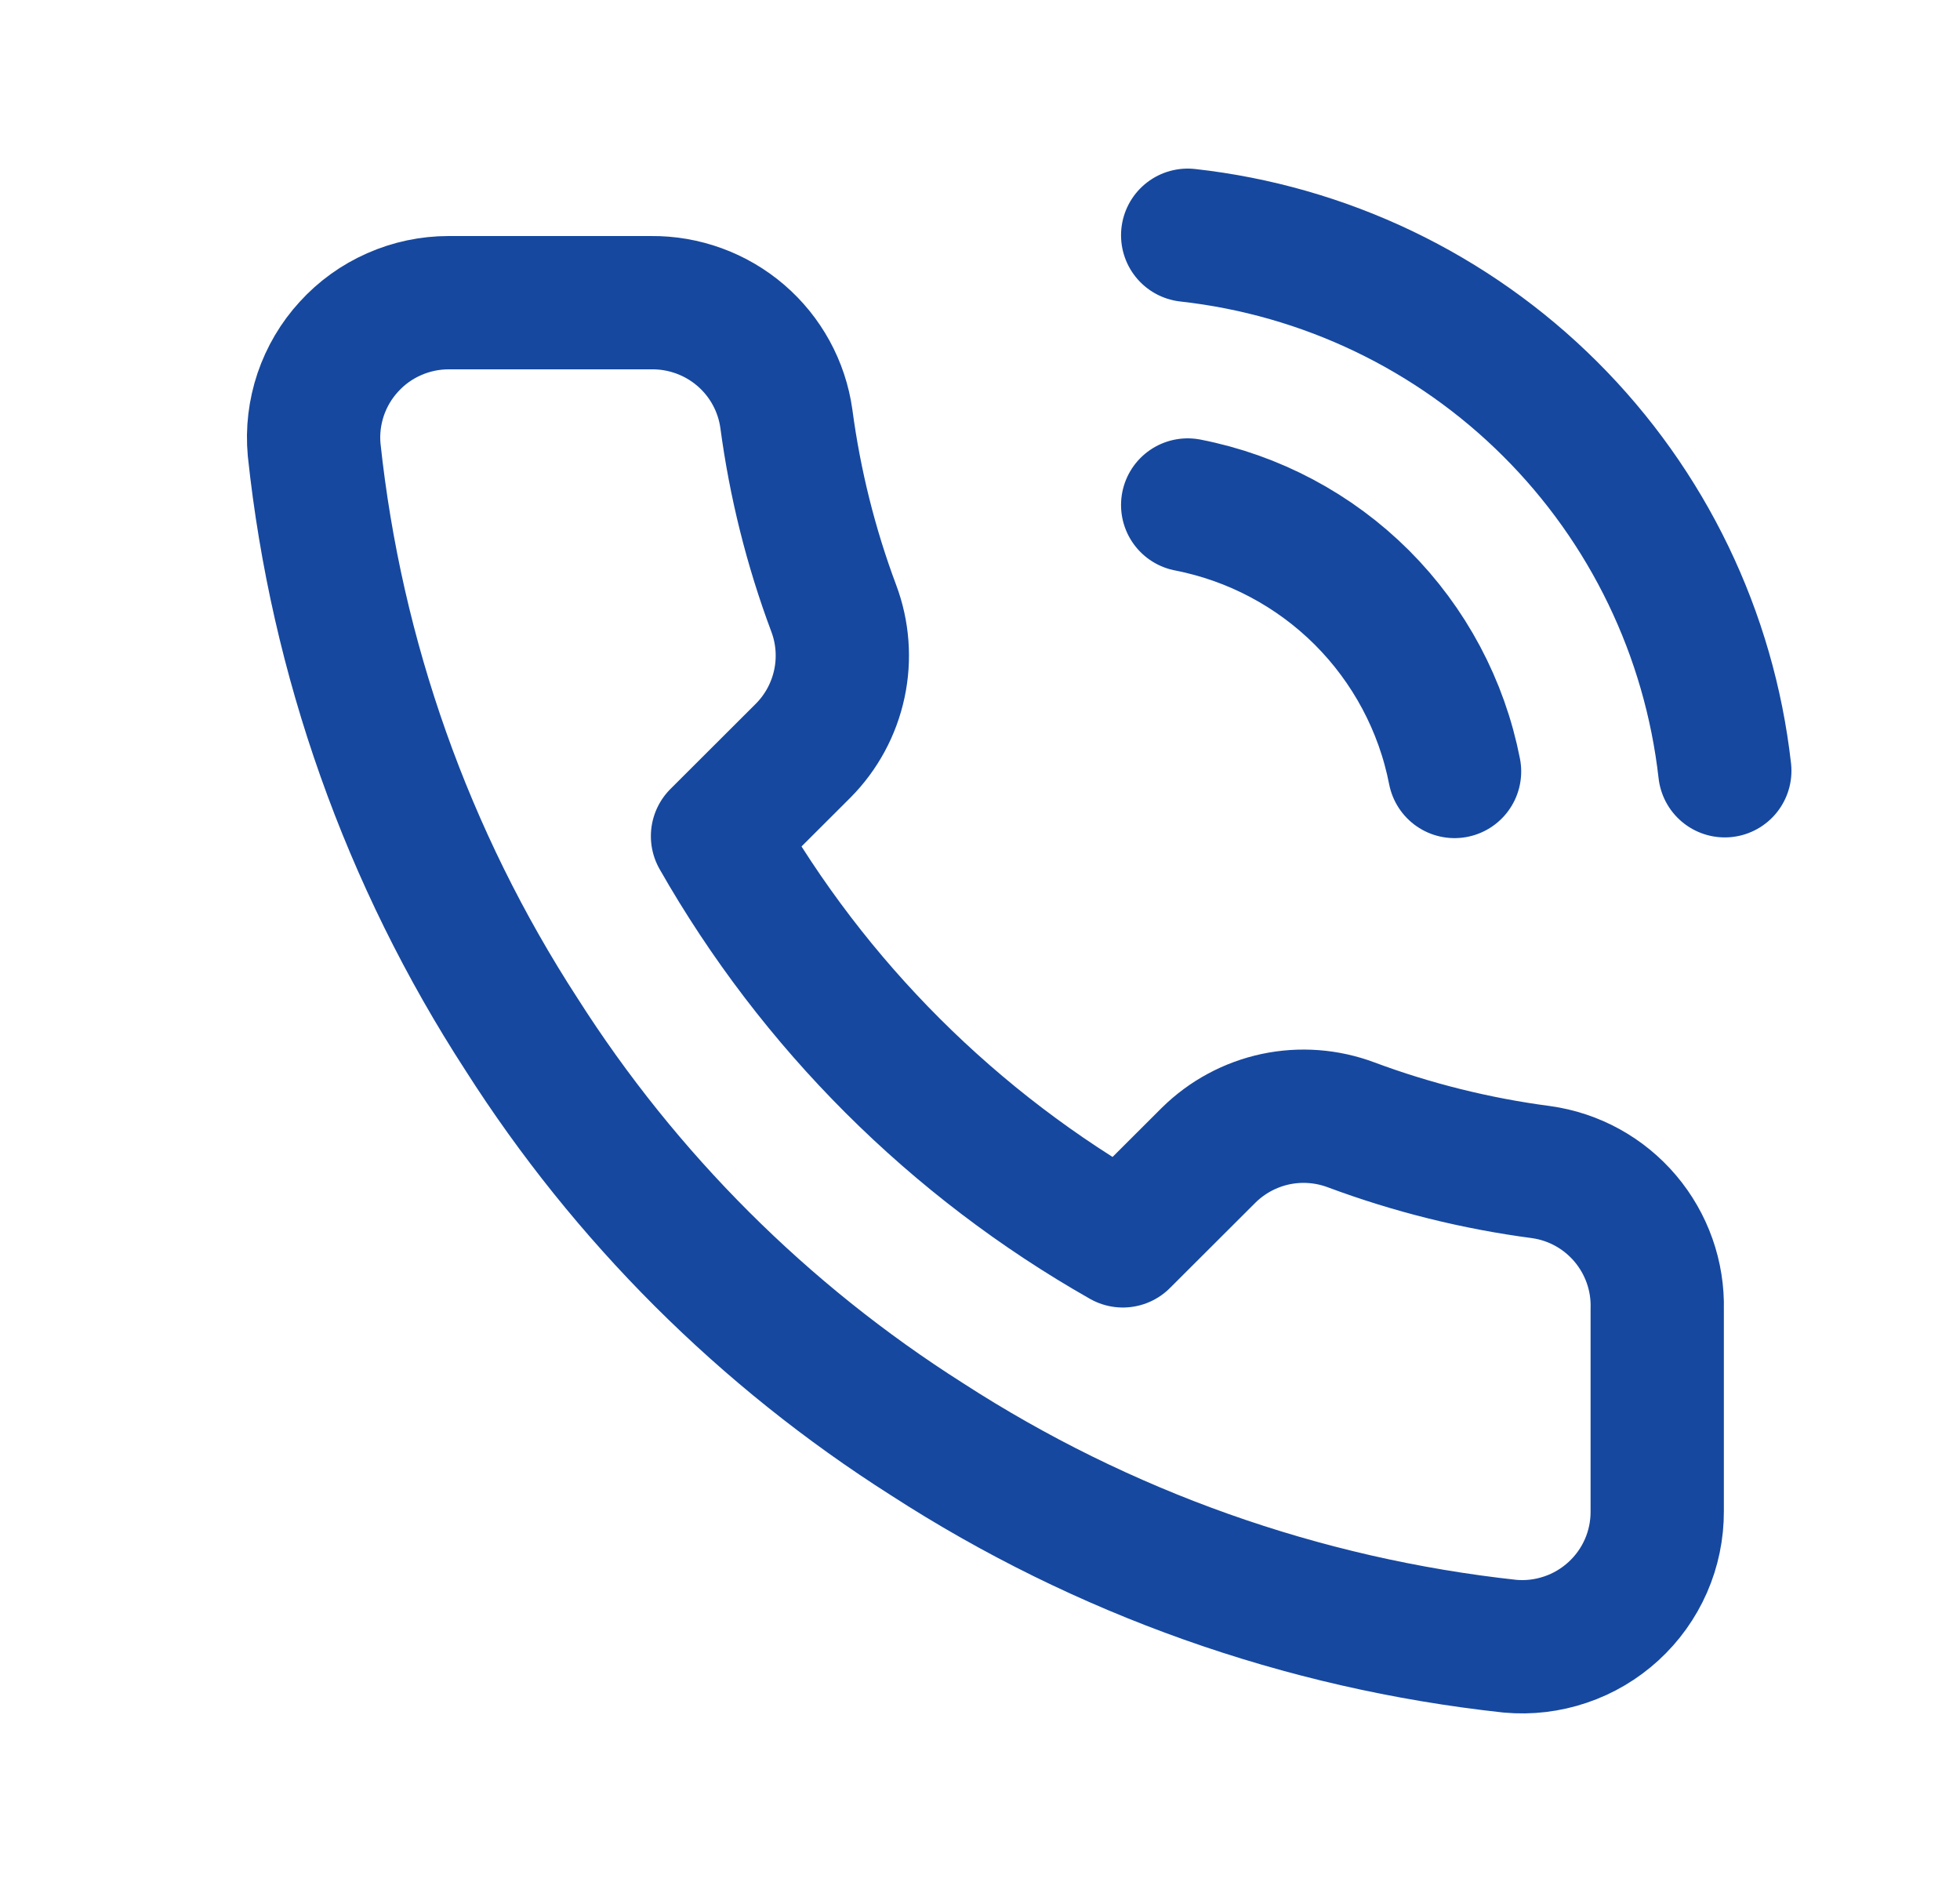 <svg width="25" height="24" viewBox="0 0 25 24" fill="none" xmlns="http://www.w3.org/2000/svg">
<path d="M15.149 6.44C15.991 6.604 16.764 7.015 17.371 7.62C17.977 8.226 18.389 8.998 18.553 9.838M15.149 3C16.898 3.194 18.529 3.975 19.773 5.216C21.018 6.457 21.803 8.084 22 9.829M21.138 16.693V19.273C21.139 19.512 21.09 19.75 20.994 19.969C20.898 20.188 20.757 20.385 20.58 20.547C20.403 20.709 20.194 20.833 19.967 20.909C19.74 20.986 19.499 21.015 19.26 20.993C16.608 20.705 14.061 19.801 11.823 18.353C9.741 17.032 7.976 15.27 6.653 13.192C5.196 10.948 4.29 8.394 4.007 5.735C3.985 5.497 4.014 5.258 4.09 5.031C4.167 4.805 4.289 4.597 4.451 4.421C4.612 4.244 4.808 4.103 5.027 4.007C5.246 3.91 5.483 3.86 5.722 3.86H8.307C8.725 3.856 9.131 4.004 9.448 4.276C9.765 4.548 9.972 4.926 10.03 5.339C10.14 6.165 10.342 6.976 10.634 7.756C10.75 8.064 10.775 8.399 10.706 8.72C10.637 9.042 10.478 9.337 10.246 9.571L9.152 10.663C10.378 12.817 12.165 14.6 14.322 15.824L15.416 14.732C15.651 14.5 15.947 14.341 16.269 14.272C16.591 14.204 16.926 14.229 17.235 14.345C18.016 14.636 18.829 14.838 19.656 14.947C20.075 15.005 20.457 15.216 20.73 15.538C21.003 15.86 21.149 16.271 21.138 16.693Z" stroke="#16489F" stroke-width="1.7" stroke-linecap="round" stroke-linejoin="round"/>
</svg>
